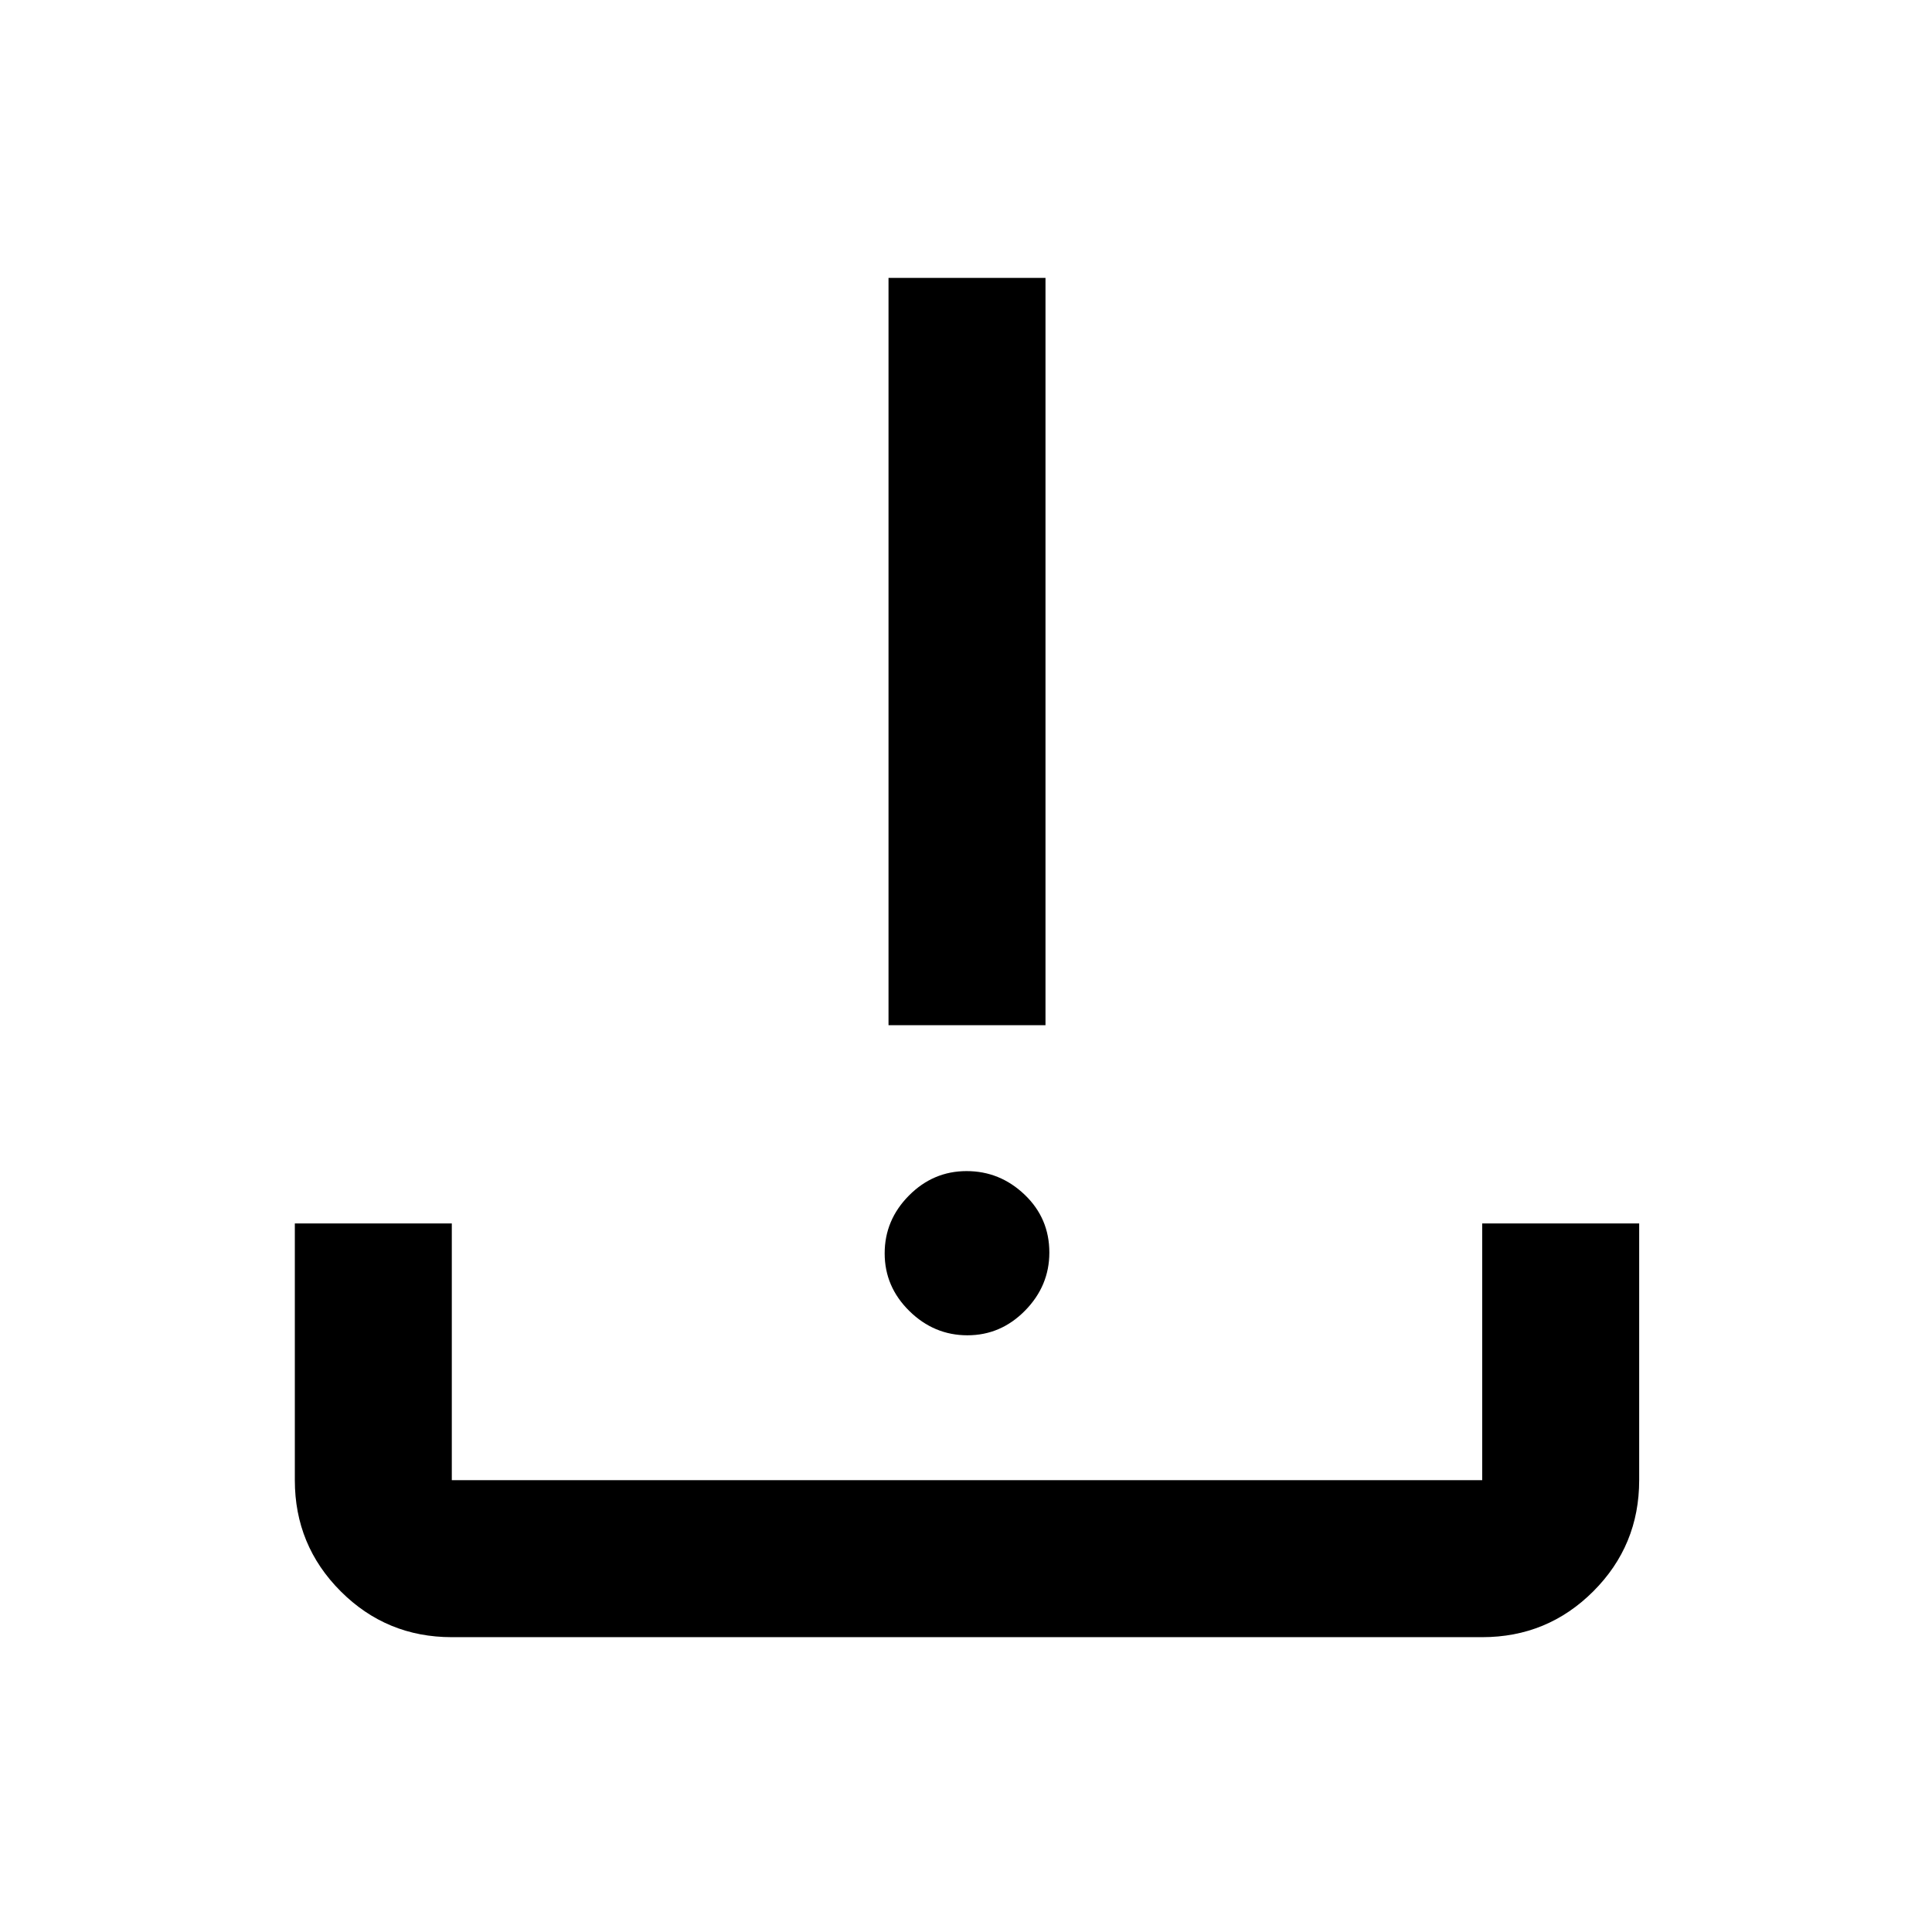 <svg xmlns="http://www.w3.org/2000/svg" height="20" viewBox="0 -960 960 960" width="20"><path d="M224.5-146.5q-32.42 0-55.21-22.79T146.5-224.5v-127.587h78V-224.5h512v-127.587h78V-224.5q0 32.42-22.79 55.21T736.5-146.5h-512Zm256.211-150q-16.581 0-28.852-12.061-12.272-12.062-12.272-28.642t12.061-28.732q12.061-12.152 28.641-12.152 16.581 0 28.852 11.723 12.272 11.723 12.272 28.74 0 16.58-12.061 28.852-12.061 12.272-28.641 12.272ZM441.5-450.587v-371.326h78v371.326h-78Z"/></svg>